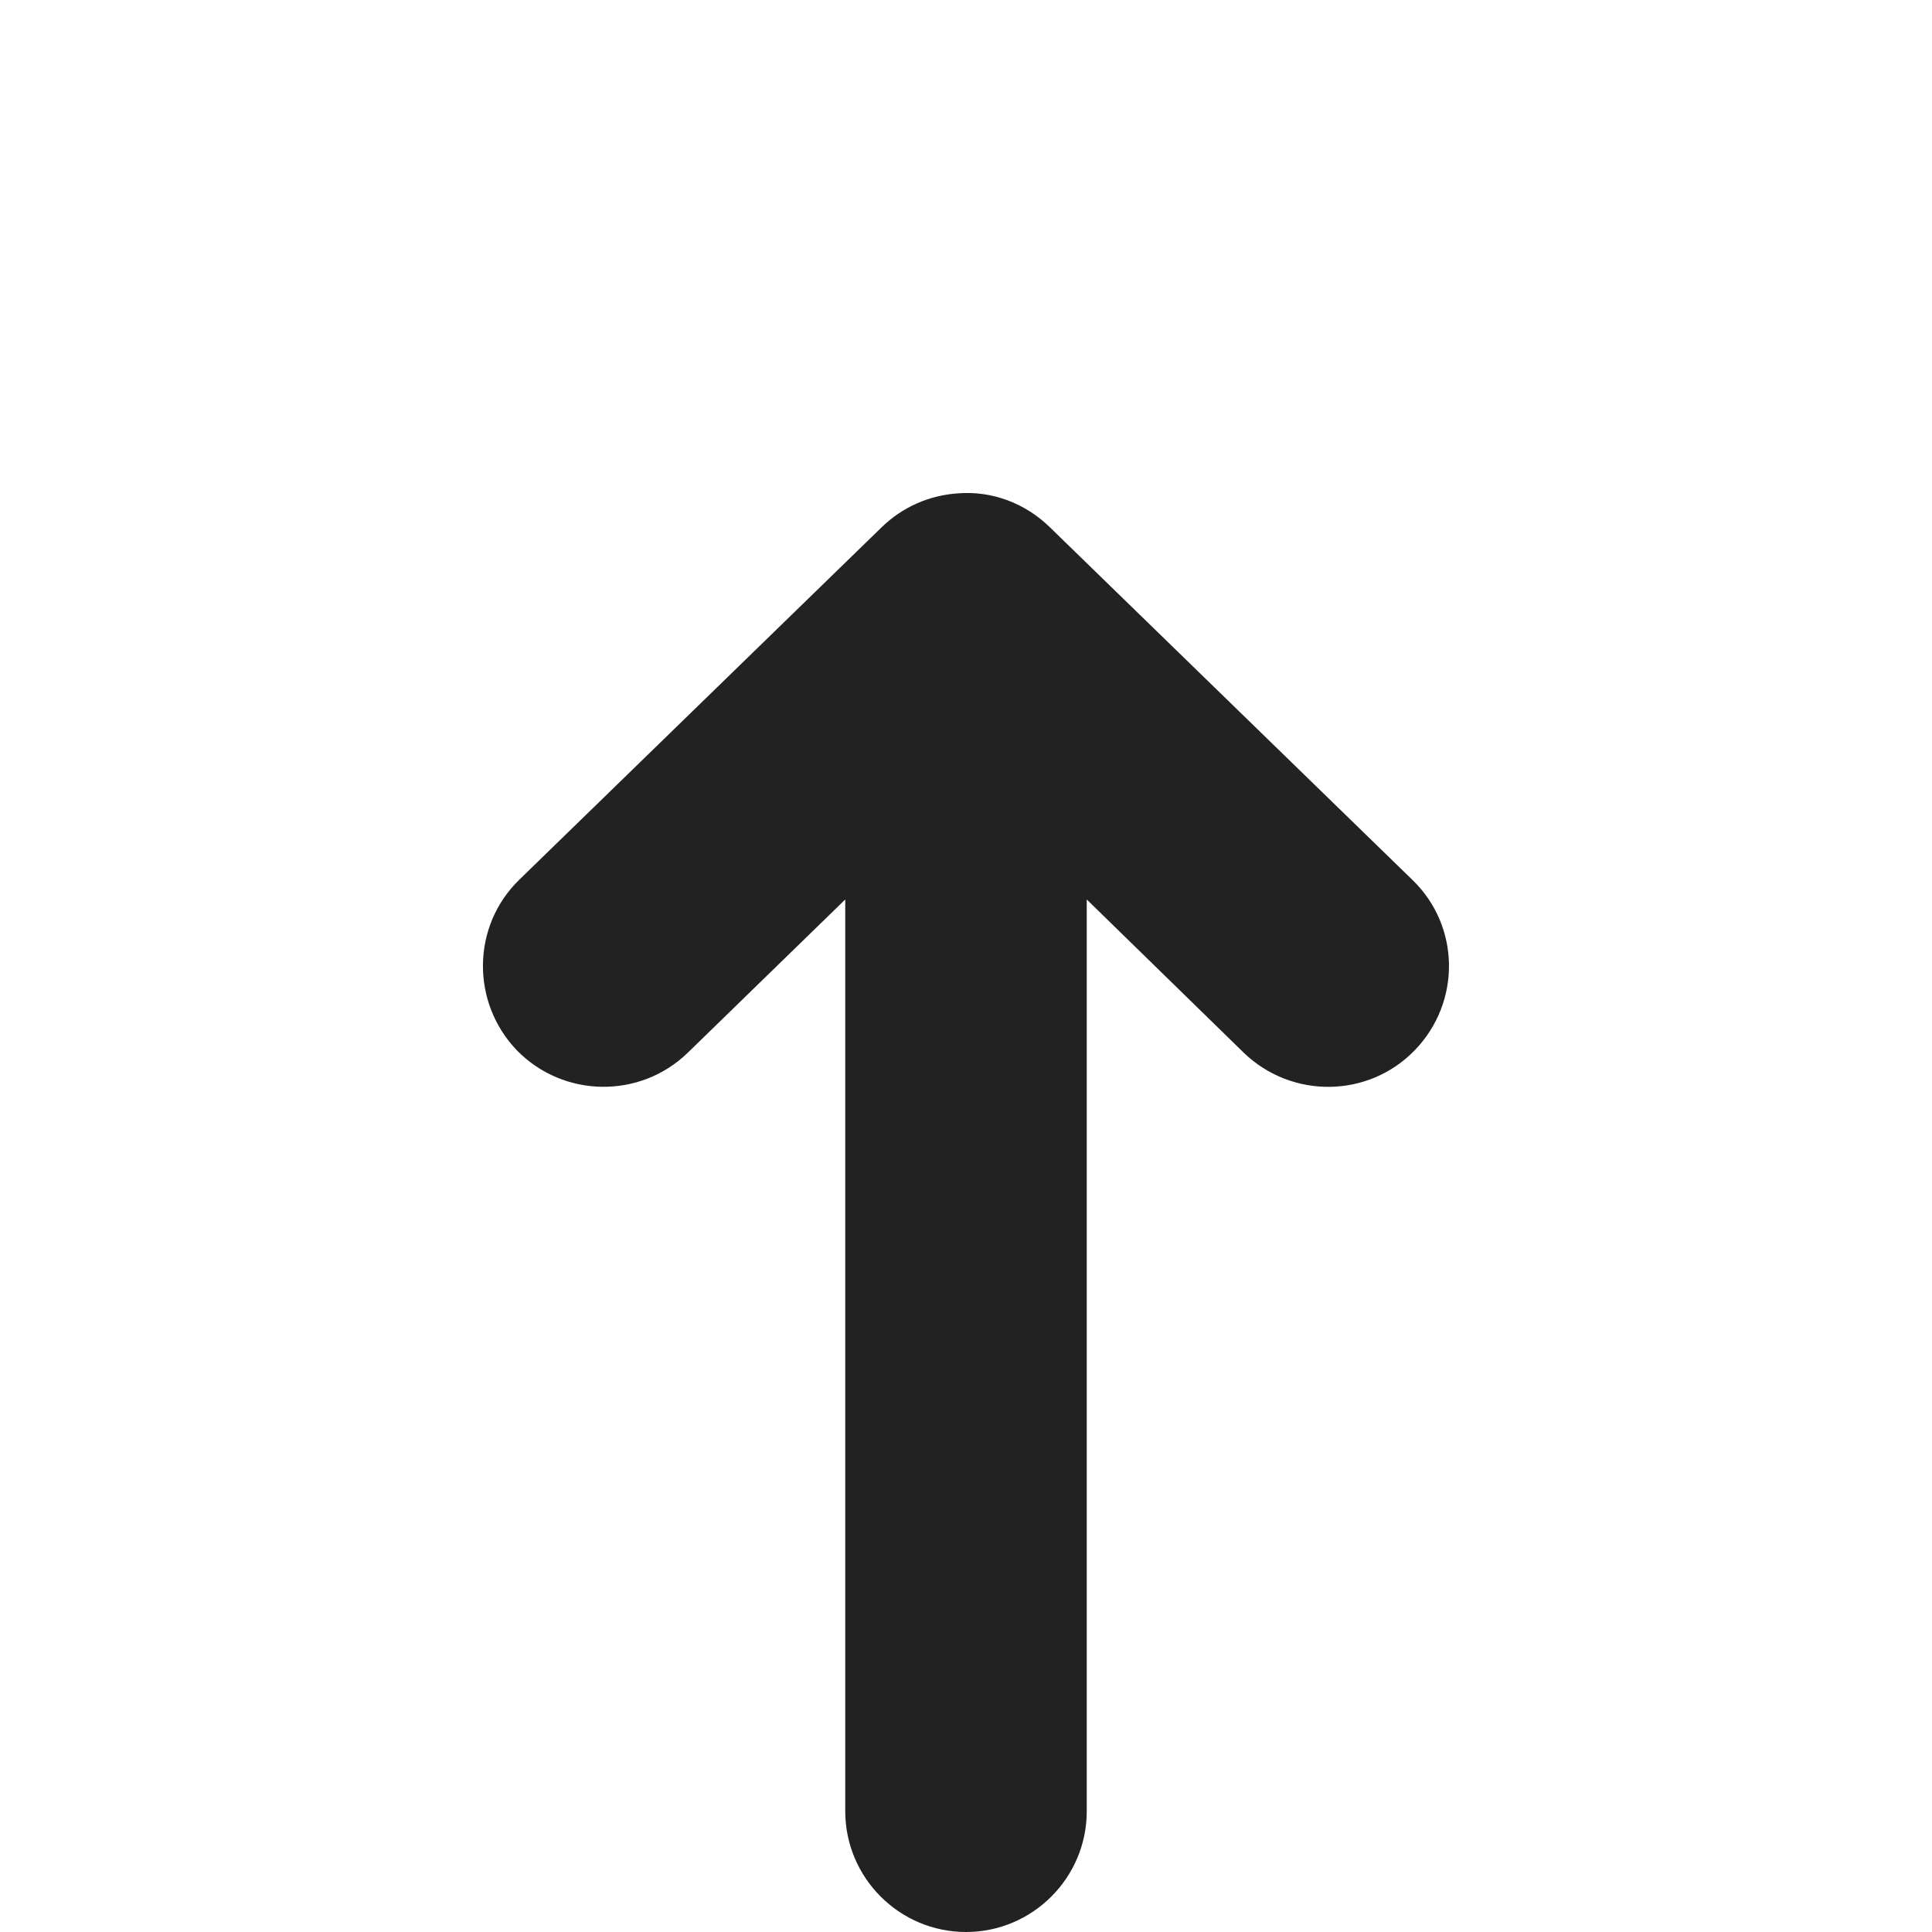 <?xml version="1.0" encoding="UTF-8"?>
<svg height="16px" viewBox="0 0 16 16" width="16px" xmlns="http://www.w3.org/2000/svg">
    <path d="m 7.93 4.086 c -0.234 0.016 -0.457 0.113 -0.629 0.281 l -3 2.918 c -0.395 0.383 -0.402 1.016 -0.02 1.414 c 0.387 0.395 1.02 0.402 1.414 0.02 l 1.305 -1.27 v 7.551 c 0 0.551 0.449 1 1 1 s 1 -0.449 1 -1 v -7.551 l 1.301 1.27 c 0.398 0.383 1.031 0.375 1.414 -0.02 c 0.387 -0.398 0.379 -1.031 -0.02 -1.414 l -3 -2.918 c -0.203 -0.199 -0.48 -0.305 -0.766 -0.281 z m 0 0" fill="#222222" fill-rule="evenodd"/>
</svg>

